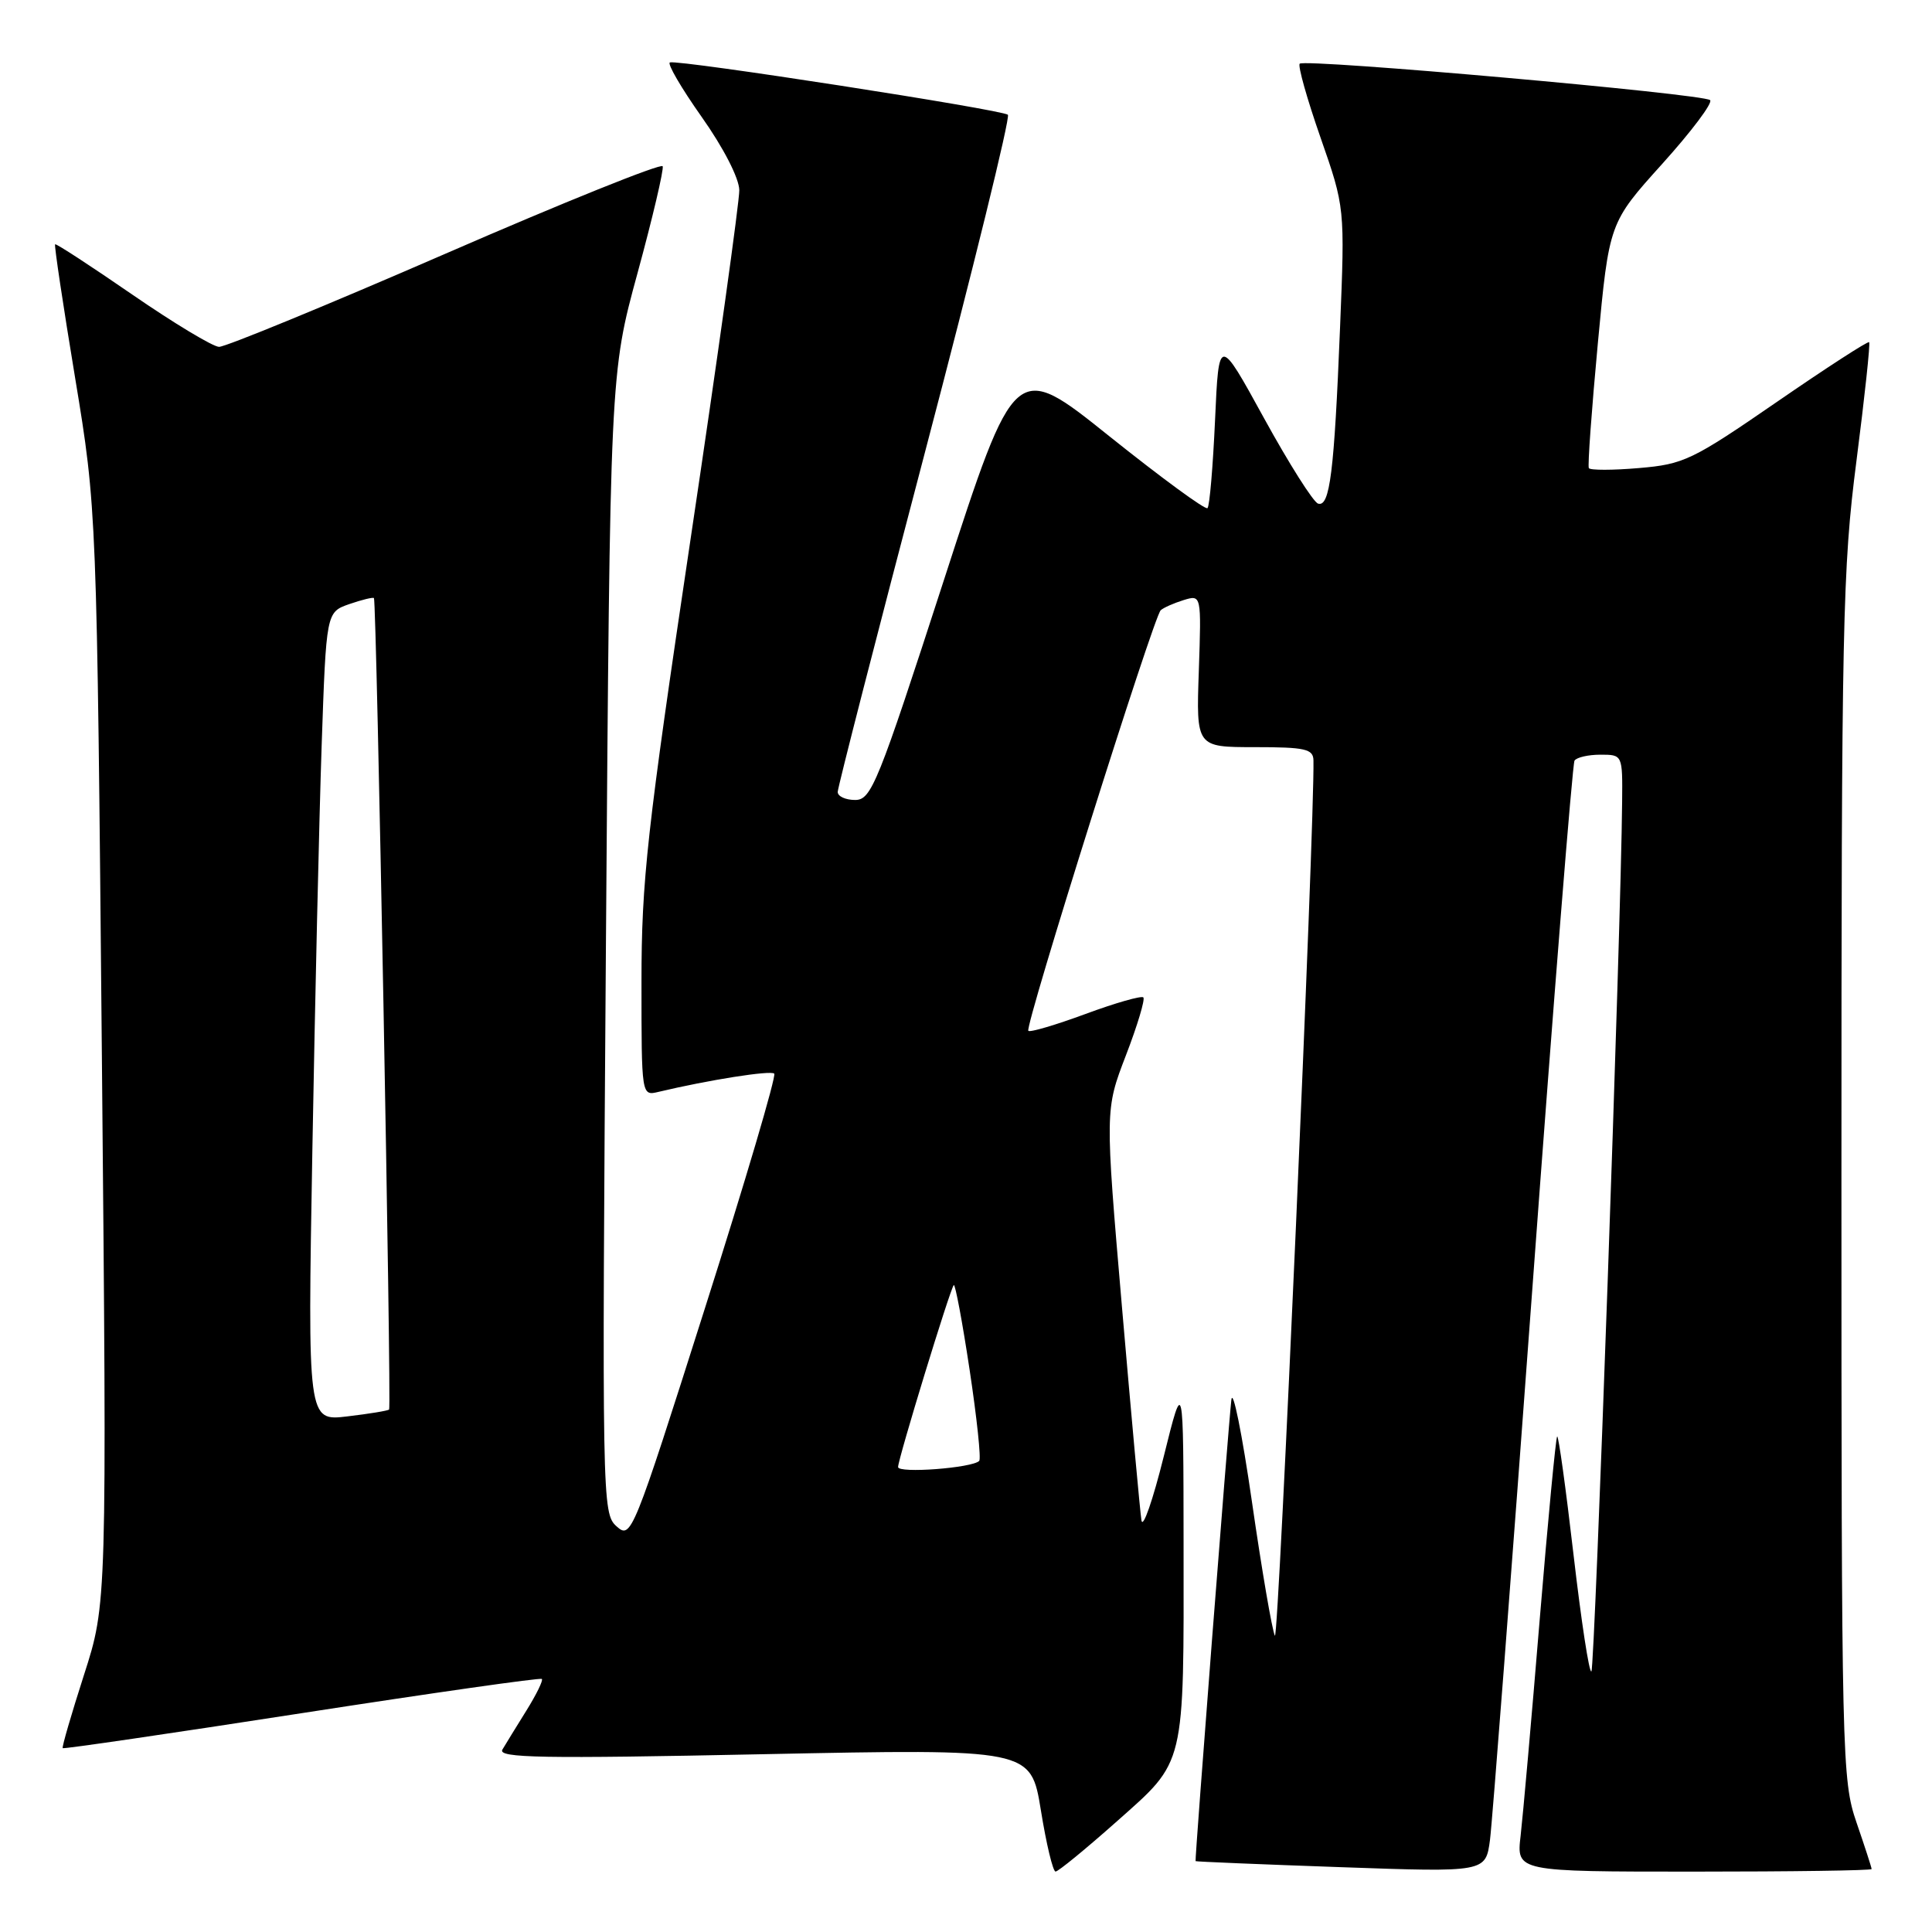 <?xml version="1.0" encoding="UTF-8" standalone="no"?>
<!DOCTYPE svg PUBLIC "-//W3C//DTD SVG 1.1//EN" "http://www.w3.org/Graphics/SVG/1.1/DTD/svg11.dtd" >
<svg xmlns="http://www.w3.org/2000/svg" xmlns:xlink="http://www.w3.org/1999/xlink" version="1.1" viewBox="0 0 256 256">
 <g >
 <path fill="currentColor"
d=" M 148.00 241.33 C 157.13 233.22 156.86 234.34 156.83 204.50 C 156.81 182.50 156.81 182.50 154.20 193.00 C 152.76 198.78 151.44 202.59 151.25 201.47 C 151.07 200.35 149.91 187.65 148.67 173.24 C 146.42 147.05 146.42 147.05 149.19 139.84 C 150.72 135.87 151.75 132.42 151.50 132.16 C 151.24 131.91 147.80 132.89 143.85 134.35 C 139.90 135.81 136.48 136.82 136.26 136.59 C 135.74 136.07 152.85 81.73 153.80 80.86 C 154.19 80.51 155.56 79.91 156.85 79.51 C 159.19 78.80 159.19 78.80 158.85 88.90 C 158.50 99.00 158.50 99.00 166.25 99.00 C 172.95 99.00 174.01 99.24 174.04 100.75 C 174.21 108.92 169.42 217.70 168.93 216.74 C 168.57 216.06 167.20 208.07 165.89 199.00 C 164.58 189.93 163.35 183.85 163.16 185.50 C 162.75 189.10 158.30 246.45 158.42 246.61 C 158.46 246.68 167.13 247.04 177.68 247.41 C 196.86 248.09 196.86 248.09 197.43 243.80 C 197.74 241.43 200.27 208.47 203.06 170.54 C 205.85 132.62 208.36 101.23 208.63 100.79 C 208.90 100.36 210.44 100.00 212.06 100.00 C 215.00 100.00 215.00 100.00 214.94 106.25 C 214.80 122.86 211.32 221.01 210.87 221.47 C 210.58 221.75 209.52 214.79 208.50 206.00 C 207.48 197.21 206.51 190.16 206.33 190.34 C 206.15 190.52 205.11 201.43 204.02 214.58 C 202.94 227.74 201.79 240.64 201.49 243.25 C 200.93 248.00 200.93 248.00 224.47 248.00 C 237.41 248.00 248.00 247.85 248.00 247.66 C 248.00 247.47 247.10 244.70 246.00 241.50 C 244.07 235.88 244.00 233.08 244.00 156.09 C 244.00 82.51 244.15 75.33 245.99 61.07 C 247.08 52.59 247.84 45.51 247.67 45.34 C 247.51 45.17 242.00 48.74 235.44 53.26 C 224.23 60.98 223.11 61.52 217.17 62.02 C 213.69 62.32 210.71 62.32 210.53 62.03 C 210.36 61.74 210.90 54.31 211.72 45.51 C 213.22 29.52 213.22 29.52 220.24 21.73 C 224.11 17.44 226.97 13.64 226.60 13.27 C 225.78 12.44 172.91 7.75 172.22 8.44 C 171.95 8.72 173.19 13.11 174.97 18.21 C 178.21 27.49 178.21 27.49 177.56 43.49 C 176.79 62.58 176.21 67.23 174.65 66.73 C 174.02 66.53 170.80 61.44 167.50 55.43 C 161.50 44.50 161.50 44.50 161.00 55.67 C 160.72 61.81 160.28 67.06 160.00 67.33 C 159.72 67.60 153.88 63.31 147.00 57.81 C 134.50 47.79 134.50 47.79 125.06 76.90 C 116.30 103.91 115.46 106.00 113.31 106.00 C 112.04 106.00 111.00 105.52 111.00 104.94 C 111.00 104.36 116.21 84.07 122.58 59.86 C 128.95 35.64 133.89 15.55 133.55 15.21 C 132.88 14.54 89.97 7.89 88.77 8.27 C 88.37 8.40 90.26 11.65 92.98 15.50 C 95.87 19.59 97.94 23.62 97.96 25.20 C 97.98 26.68 95.08 47.50 91.50 71.46 C 85.71 110.26 85.00 116.68 85.00 130.12 C 85.00 145.22 85.00 145.22 87.25 144.68 C 93.93 143.09 102.13 141.80 102.59 142.26 C 102.89 142.55 98.75 156.57 93.39 173.40 C 83.84 203.45 83.63 203.97 81.70 202.25 C 79.78 200.53 79.76 199.04 80.29 125.00 C 80.84 49.50 80.84 49.50 84.48 36.17 C 86.48 28.84 87.97 22.48 87.81 22.03 C 87.64 21.59 74.69 26.80 59.02 33.62 C 43.36 40.43 29.86 45.98 29.02 45.96 C 28.19 45.93 23.01 42.81 17.51 39.02 C 12.02 35.24 7.43 32.24 7.30 32.37 C 7.17 32.50 8.36 40.45 9.95 50.05 C 12.83 67.50 12.83 67.50 13.50 140.00 C 14.17 212.50 14.17 212.50 11.12 221.96 C 9.45 227.16 8.18 231.52 8.31 231.64 C 8.43 231.77 22.69 229.68 40.00 227.00 C 57.31 224.32 71.62 222.28 71.80 222.47 C 71.99 222.66 71.07 224.54 69.75 226.66 C 68.44 228.77 67.00 231.10 66.57 231.83 C 65.91 232.94 71.78 233.05 101.19 232.44 C 136.59 231.72 136.59 231.72 137.92 239.86 C 138.64 244.34 139.52 248.00 139.87 247.99 C 140.22 247.99 143.88 244.99 148.00 241.33 Z  M 119.00 194.39 C 119.01 193.29 125.90 170.77 126.38 170.28 C 126.57 170.09 127.52 175.15 128.48 181.52 C 129.44 187.89 130.02 193.32 129.75 193.58 C 128.81 194.52 119.00 195.26 119.00 194.39 Z  M 41.39 152.40 C 41.74 132.66 42.29 108.54 42.62 98.81 C 43.23 81.12 43.23 81.12 46.27 80.05 C 47.95 79.47 49.43 79.11 49.55 79.25 C 49.90 79.63 51.89 186.44 51.56 186.77 C 51.40 186.93 48.91 187.34 46.02 187.68 C 40.76 188.31 40.76 188.31 41.39 152.40 Z "/>
</g>
</svg>